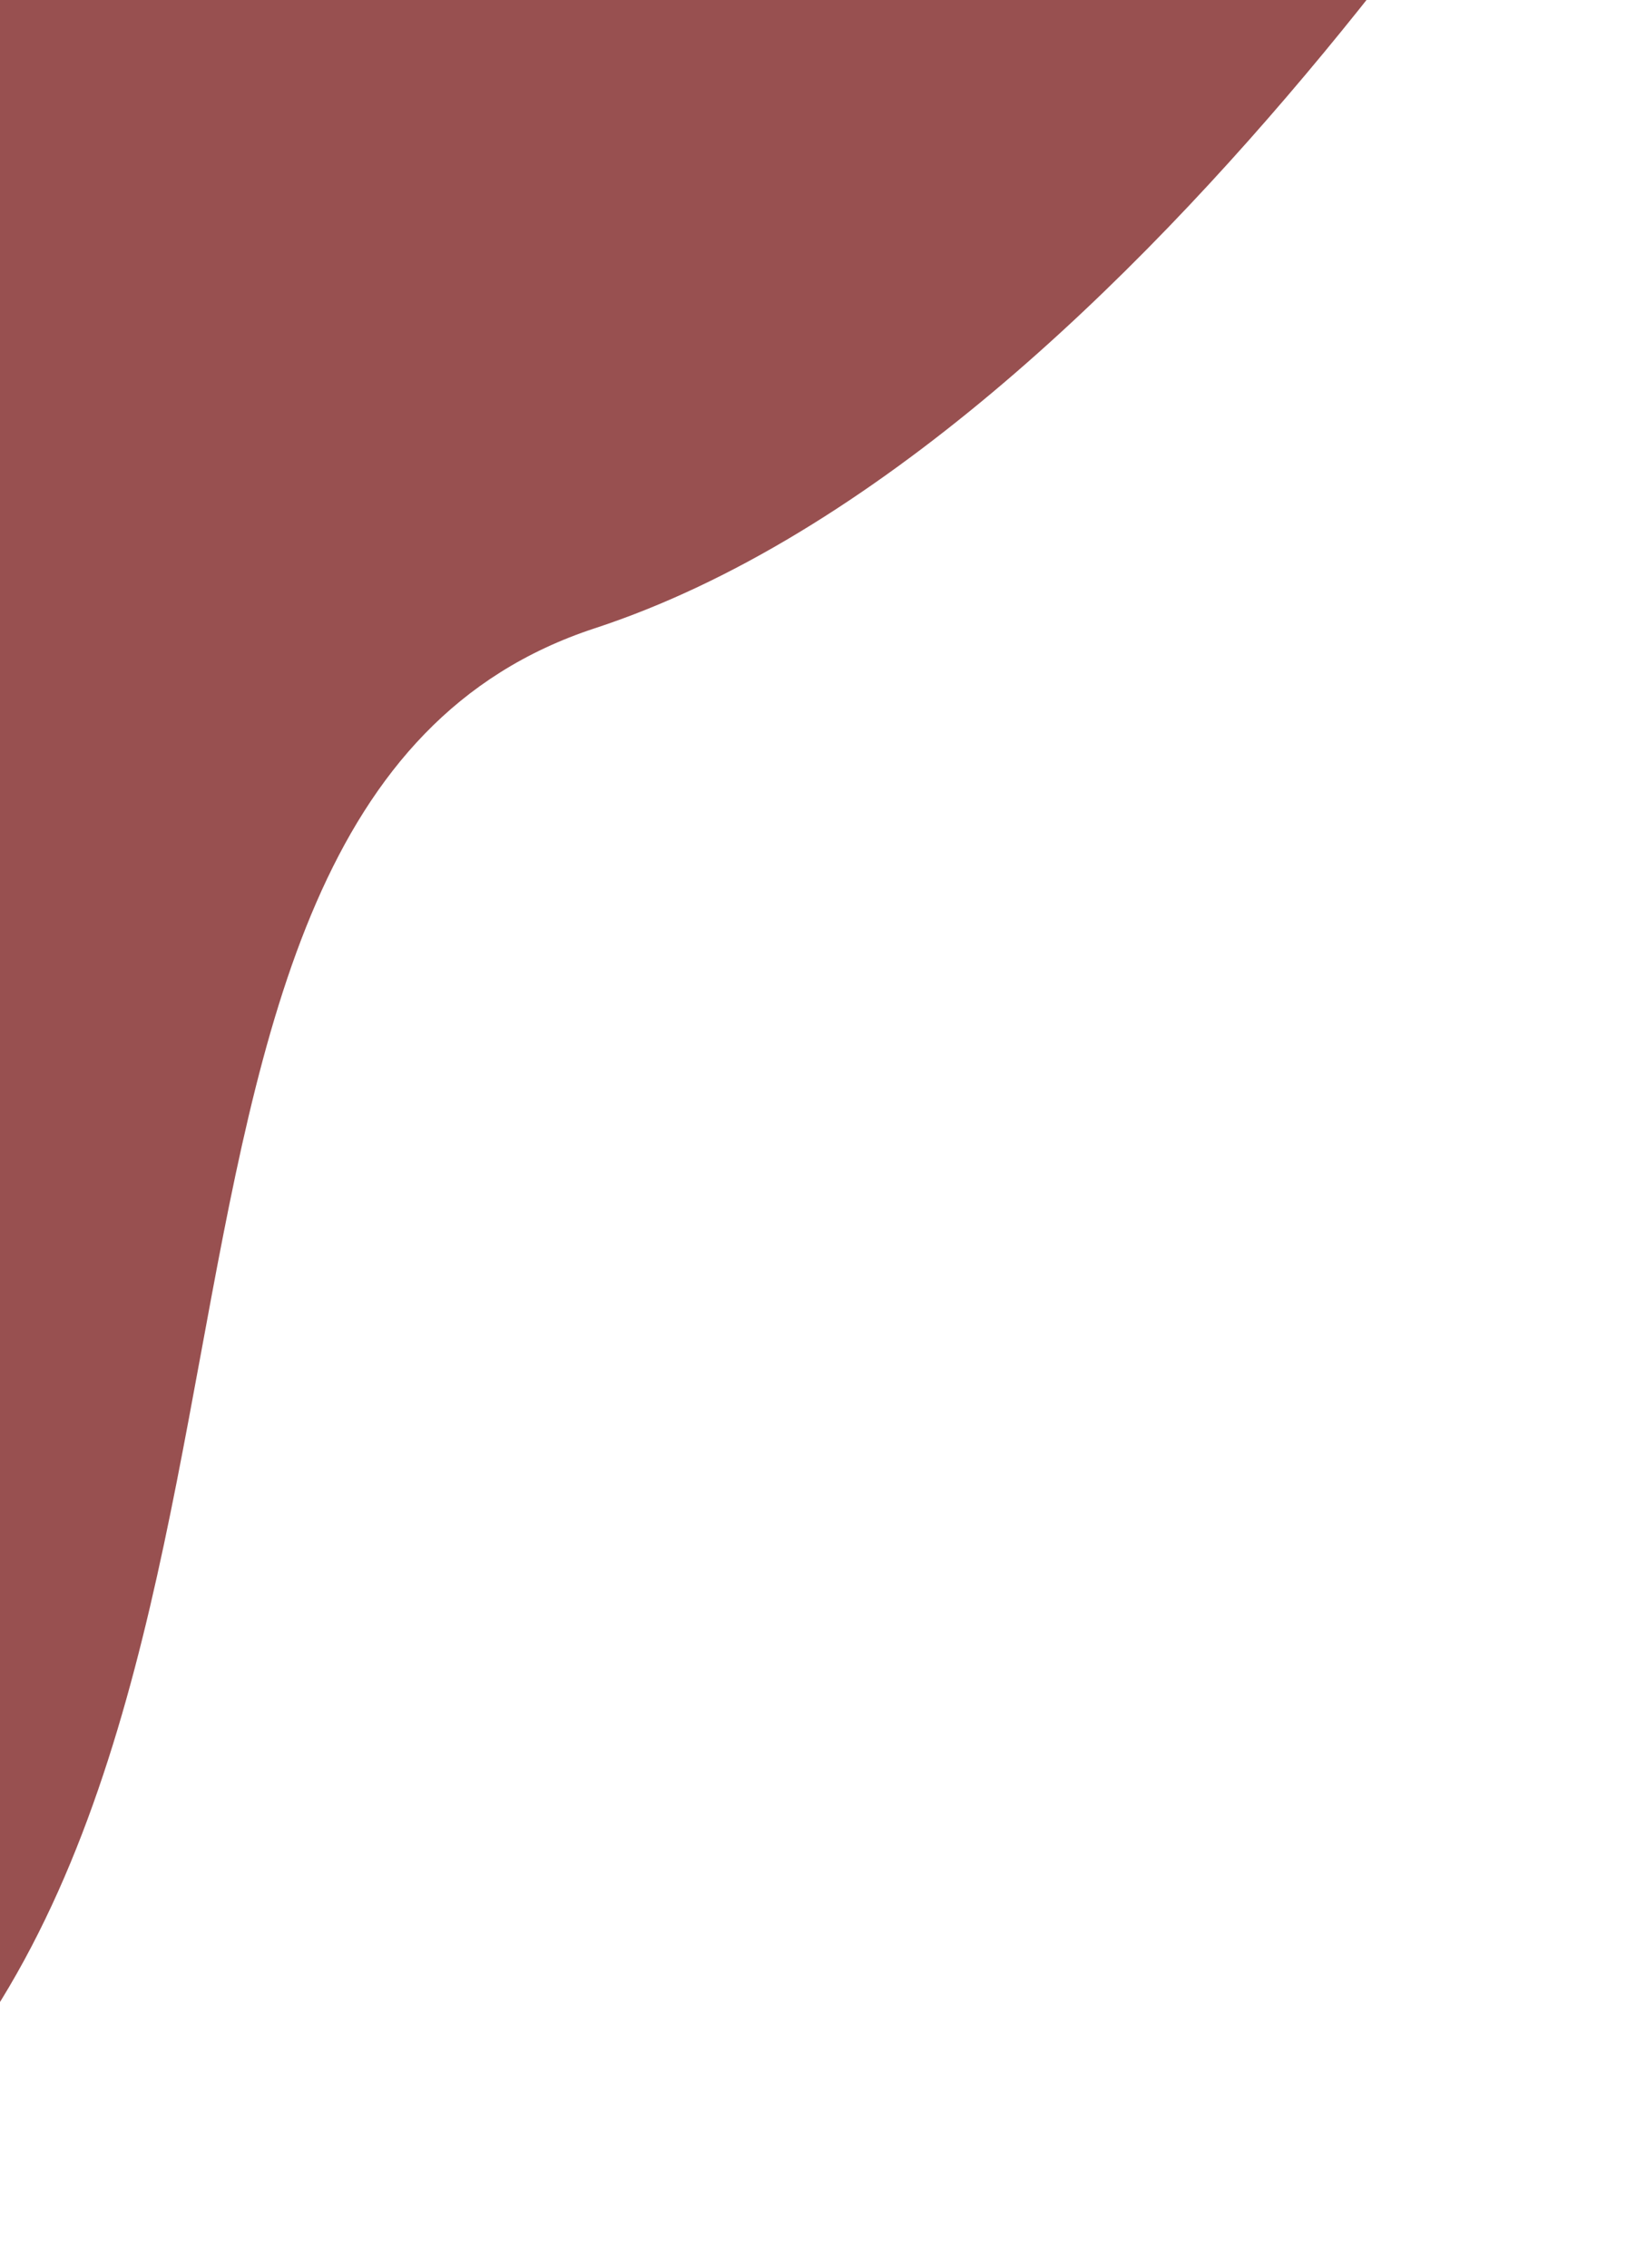 <svg width="479" height="664" viewBox="0 0 479 664" fill="none" xmlns="http://www.w3.org/2000/svg">
<path d="M-66.191 -113L249.851 -107.446L479 -113C479 -113 336.748 130.647 174.142 183.967C11.537 237.288 108.881 542.772 -66.191 654.228C-241.262 765.683 -66.191 -113 -66.191 -113Z" fill="#985050"/>
</svg>
